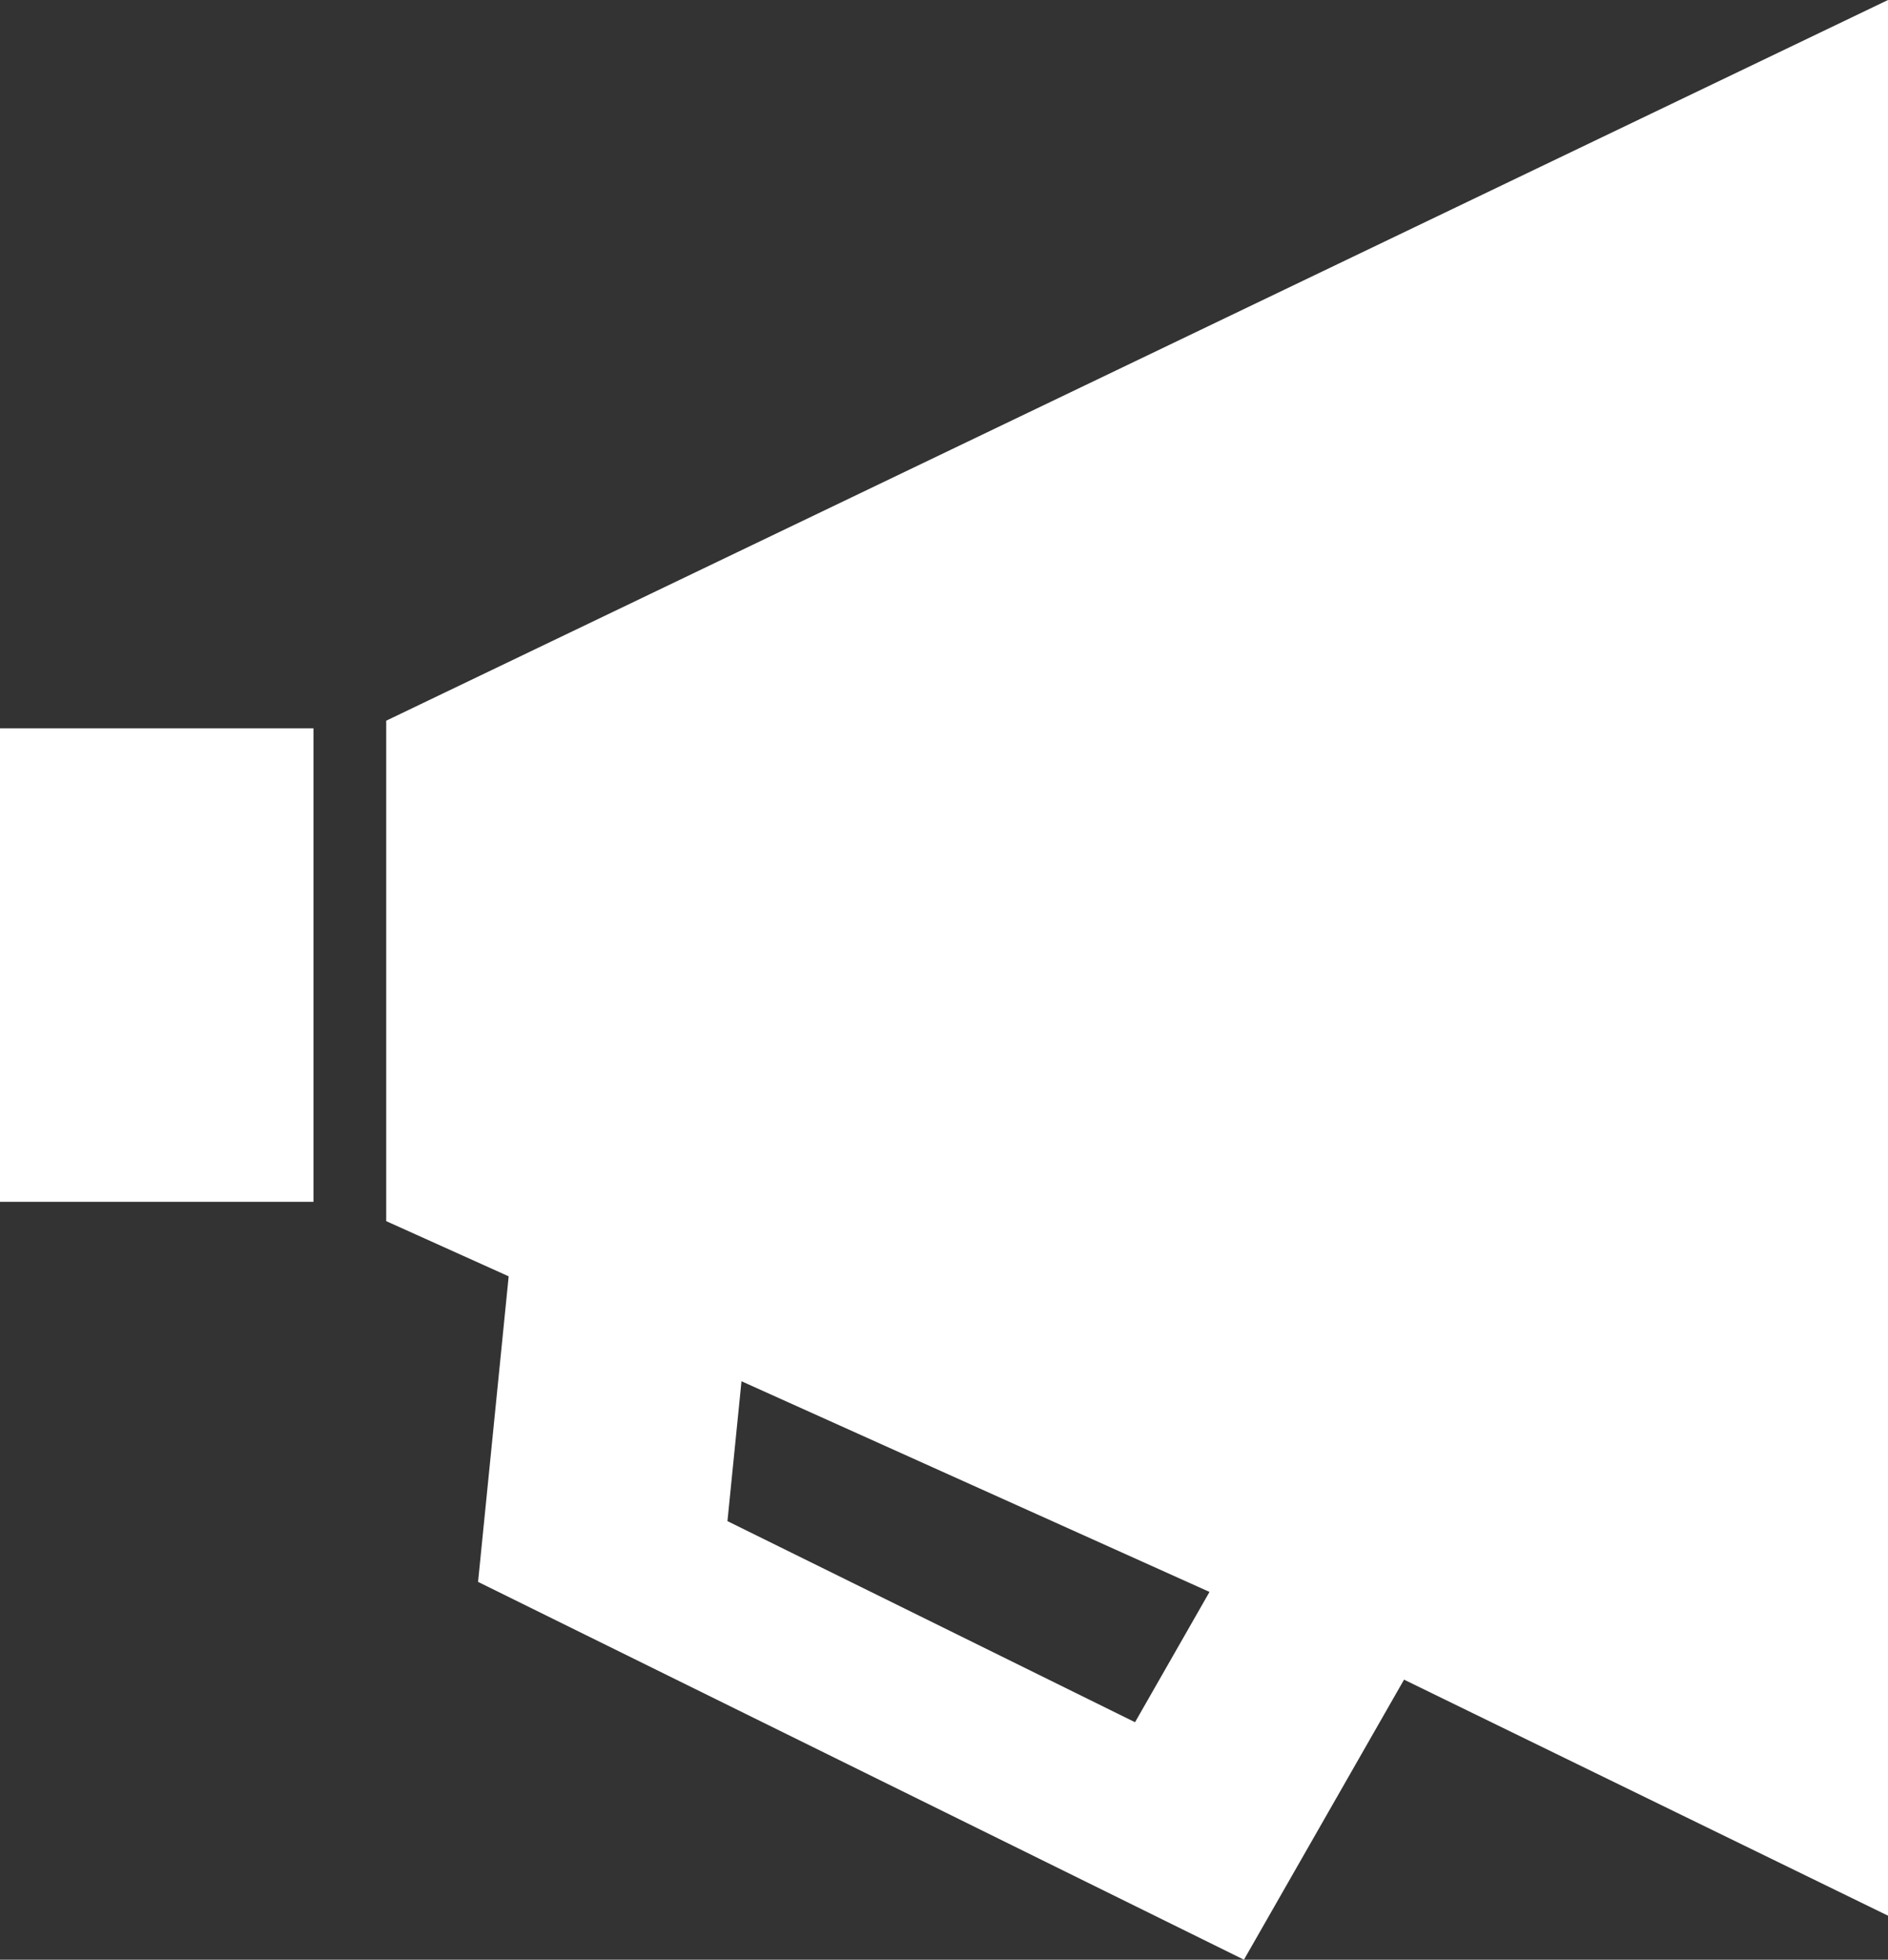 <svg xmlns="http://www.w3.org/2000/svg" xmlns:xlink="http://www.w3.org/1999/xlink" version="1.1" id="Layer_1" x="0px" y="0px" viewBox="0 0 118.4 122.88" style="enable-background:new 0 0 118.4 122.88" xml:space="preserve"><rect x="0" y="0" width="118.4" height="122.88" fill="#333333" stroke="none"/><style type="text/css">.st0{fill-rule:evenodd;clip-rule:evenodd;}</style><g><path class="st0" d="M75.85,99.82l-4.67,8.17L45.62,95.38l0.88-8.77L75.85,99.82L75.85,99.82L75.85,99.82z M19.66,45.67H0v29.69 h19.66V45.67L19.66,45.67z M31.9,80.03l-1.92,19.16l48.03,23.69l10.04-17.56l30.35,14.8L118.4,0L24.22,45.19v31.38L31.9,80.03 L31.9,80.03z" fill="#fff"/></g></svg>